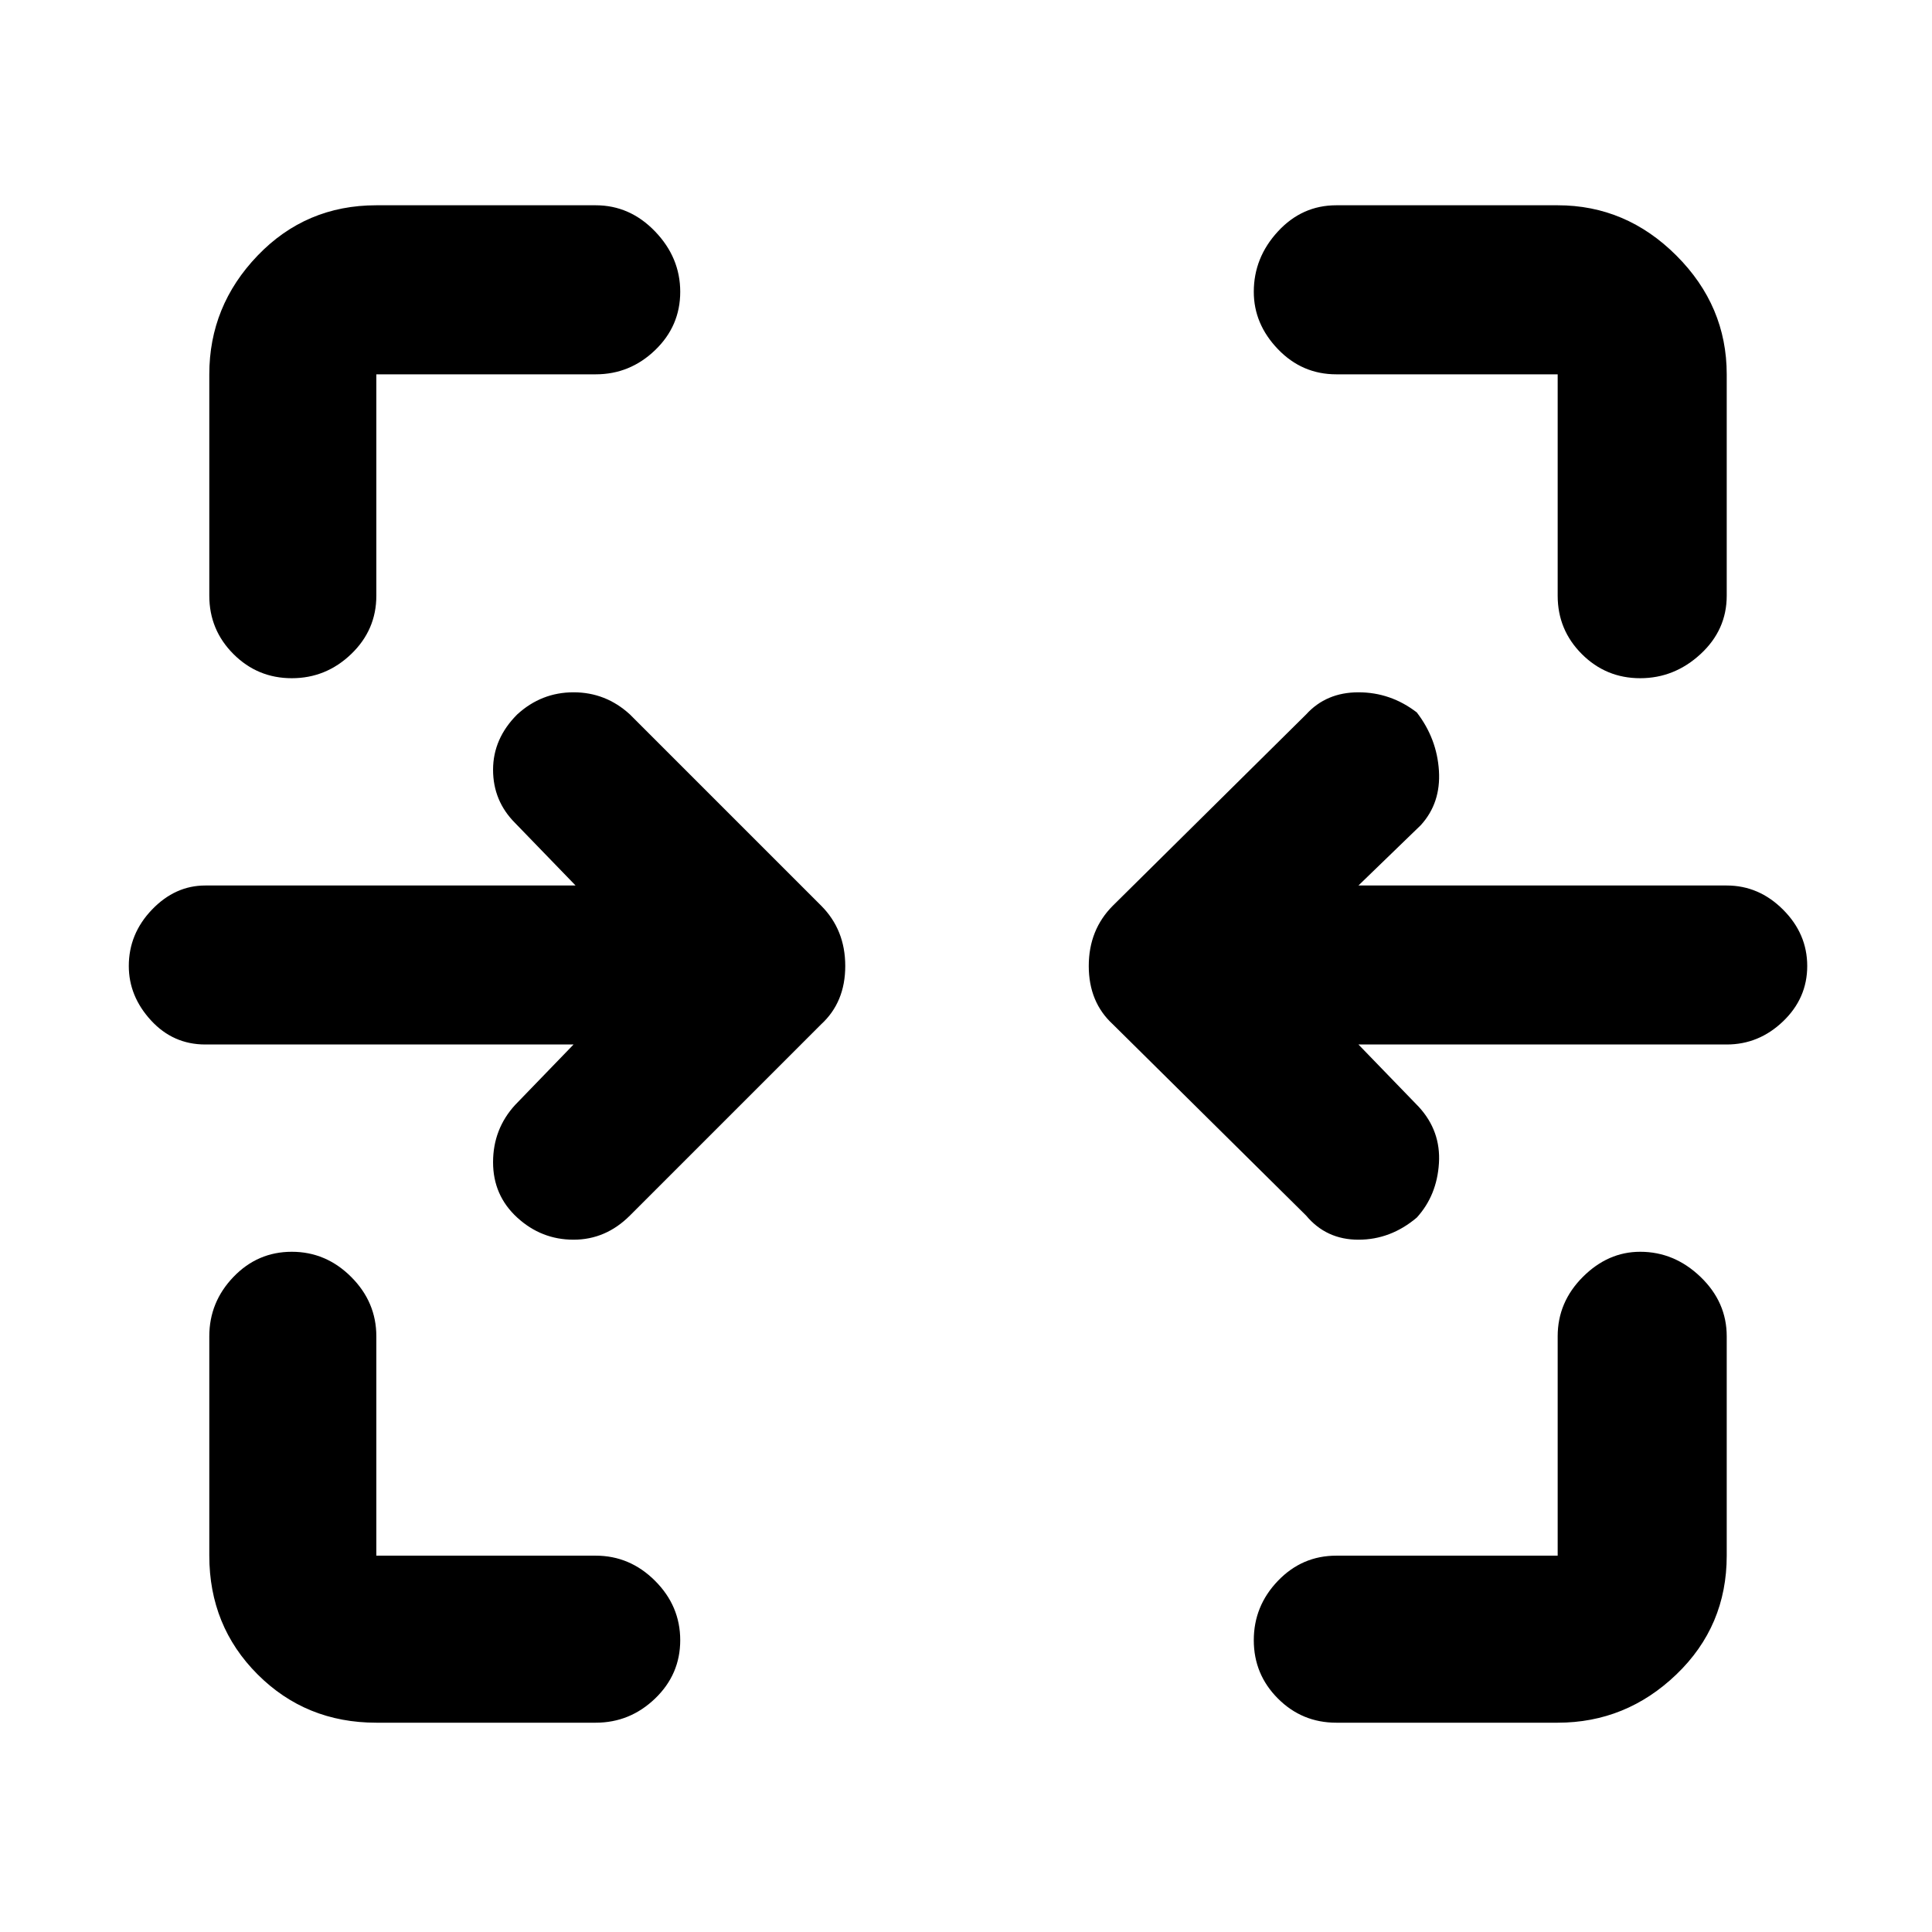 <svg xmlns="http://www.w3.org/2000/svg" height="48" width="48"><path d="M7.25 16.85q-.85 0-1.45-.6t-.6-1.45V9.3q0-1.7 1.2-2.95Q7.6 5.1 9.35 5.1h5.45q.85 0 1.475.65.625.65.625 1.5t-.625 1.45q-.625.6-1.475.6H9.35v5.5q0 .85-.625 1.45t-1.475.6Zm33.5 0q-.85 0-1.45-.6t-.6-1.45V9.3h-5.5q-.85 0-1.45-.625t-.6-1.425q0-.85.6-1.5t1.45-.65h5.5q1.7 0 2.95 1.25Q42.9 7.6 42.9 9.3v5.5q0 .85-.65 1.45t-1.5.6Zm-8.3 13.35-4.8-4.75q-.6-.55-.6-1.45 0-.9.6-1.5l4.8-4.75q.5-.55 1.3-.55t1.45.5q.5.65.55 1.45.05.8-.45 1.35L33.75 22h9.15q.8 0 1.4.6.6.6.6 1.4 0 .8-.6 1.375t-1.4.575h-9.15l1.5 1.55q.55.6.5 1.4-.05.8-.55 1.35-.65.55-1.45.55-.8 0-1.3-.6Zm-19.6.05q-.6-.55-.6-1.375t.55-1.425l1.45-1.5H5.1q-.8 0-1.35-.6T3.2 24q0-.8.575-1.4Q4.35 22 5.1 22h9.2l-1.5-1.55q-.55-.55-.55-1.325 0-.775.6-1.375.6-.55 1.4-.55.8 0 1.4.55l4.75 4.75q.6.6.6 1.5t-.6 1.45l-4.75 4.75q-.6.6-1.4.6-.8 0-1.4-.55ZM9.35 42.8q-1.75 0-2.95-1.2-1.2-1.2-1.2-2.95V33.2q0-.85.6-1.475.6-.625 1.45-.625t1.475.625q.625.625.625 1.475v5.45h5.45q.85 0 1.475.625.625.625.625 1.475 0 .85-.625 1.45t-1.475.6Zm23.85 0q-.85 0-1.45-.6t-.6-1.45q0-.85.6-1.475.6-.625 1.45-.625h5.5V33.2q0-.85.625-1.475.625-.625 1.425-.625.85 0 1.5.625t.65 1.475v5.45q0 1.75-1.25 2.95-1.25 1.2-2.95 1.2Z"/></svg>